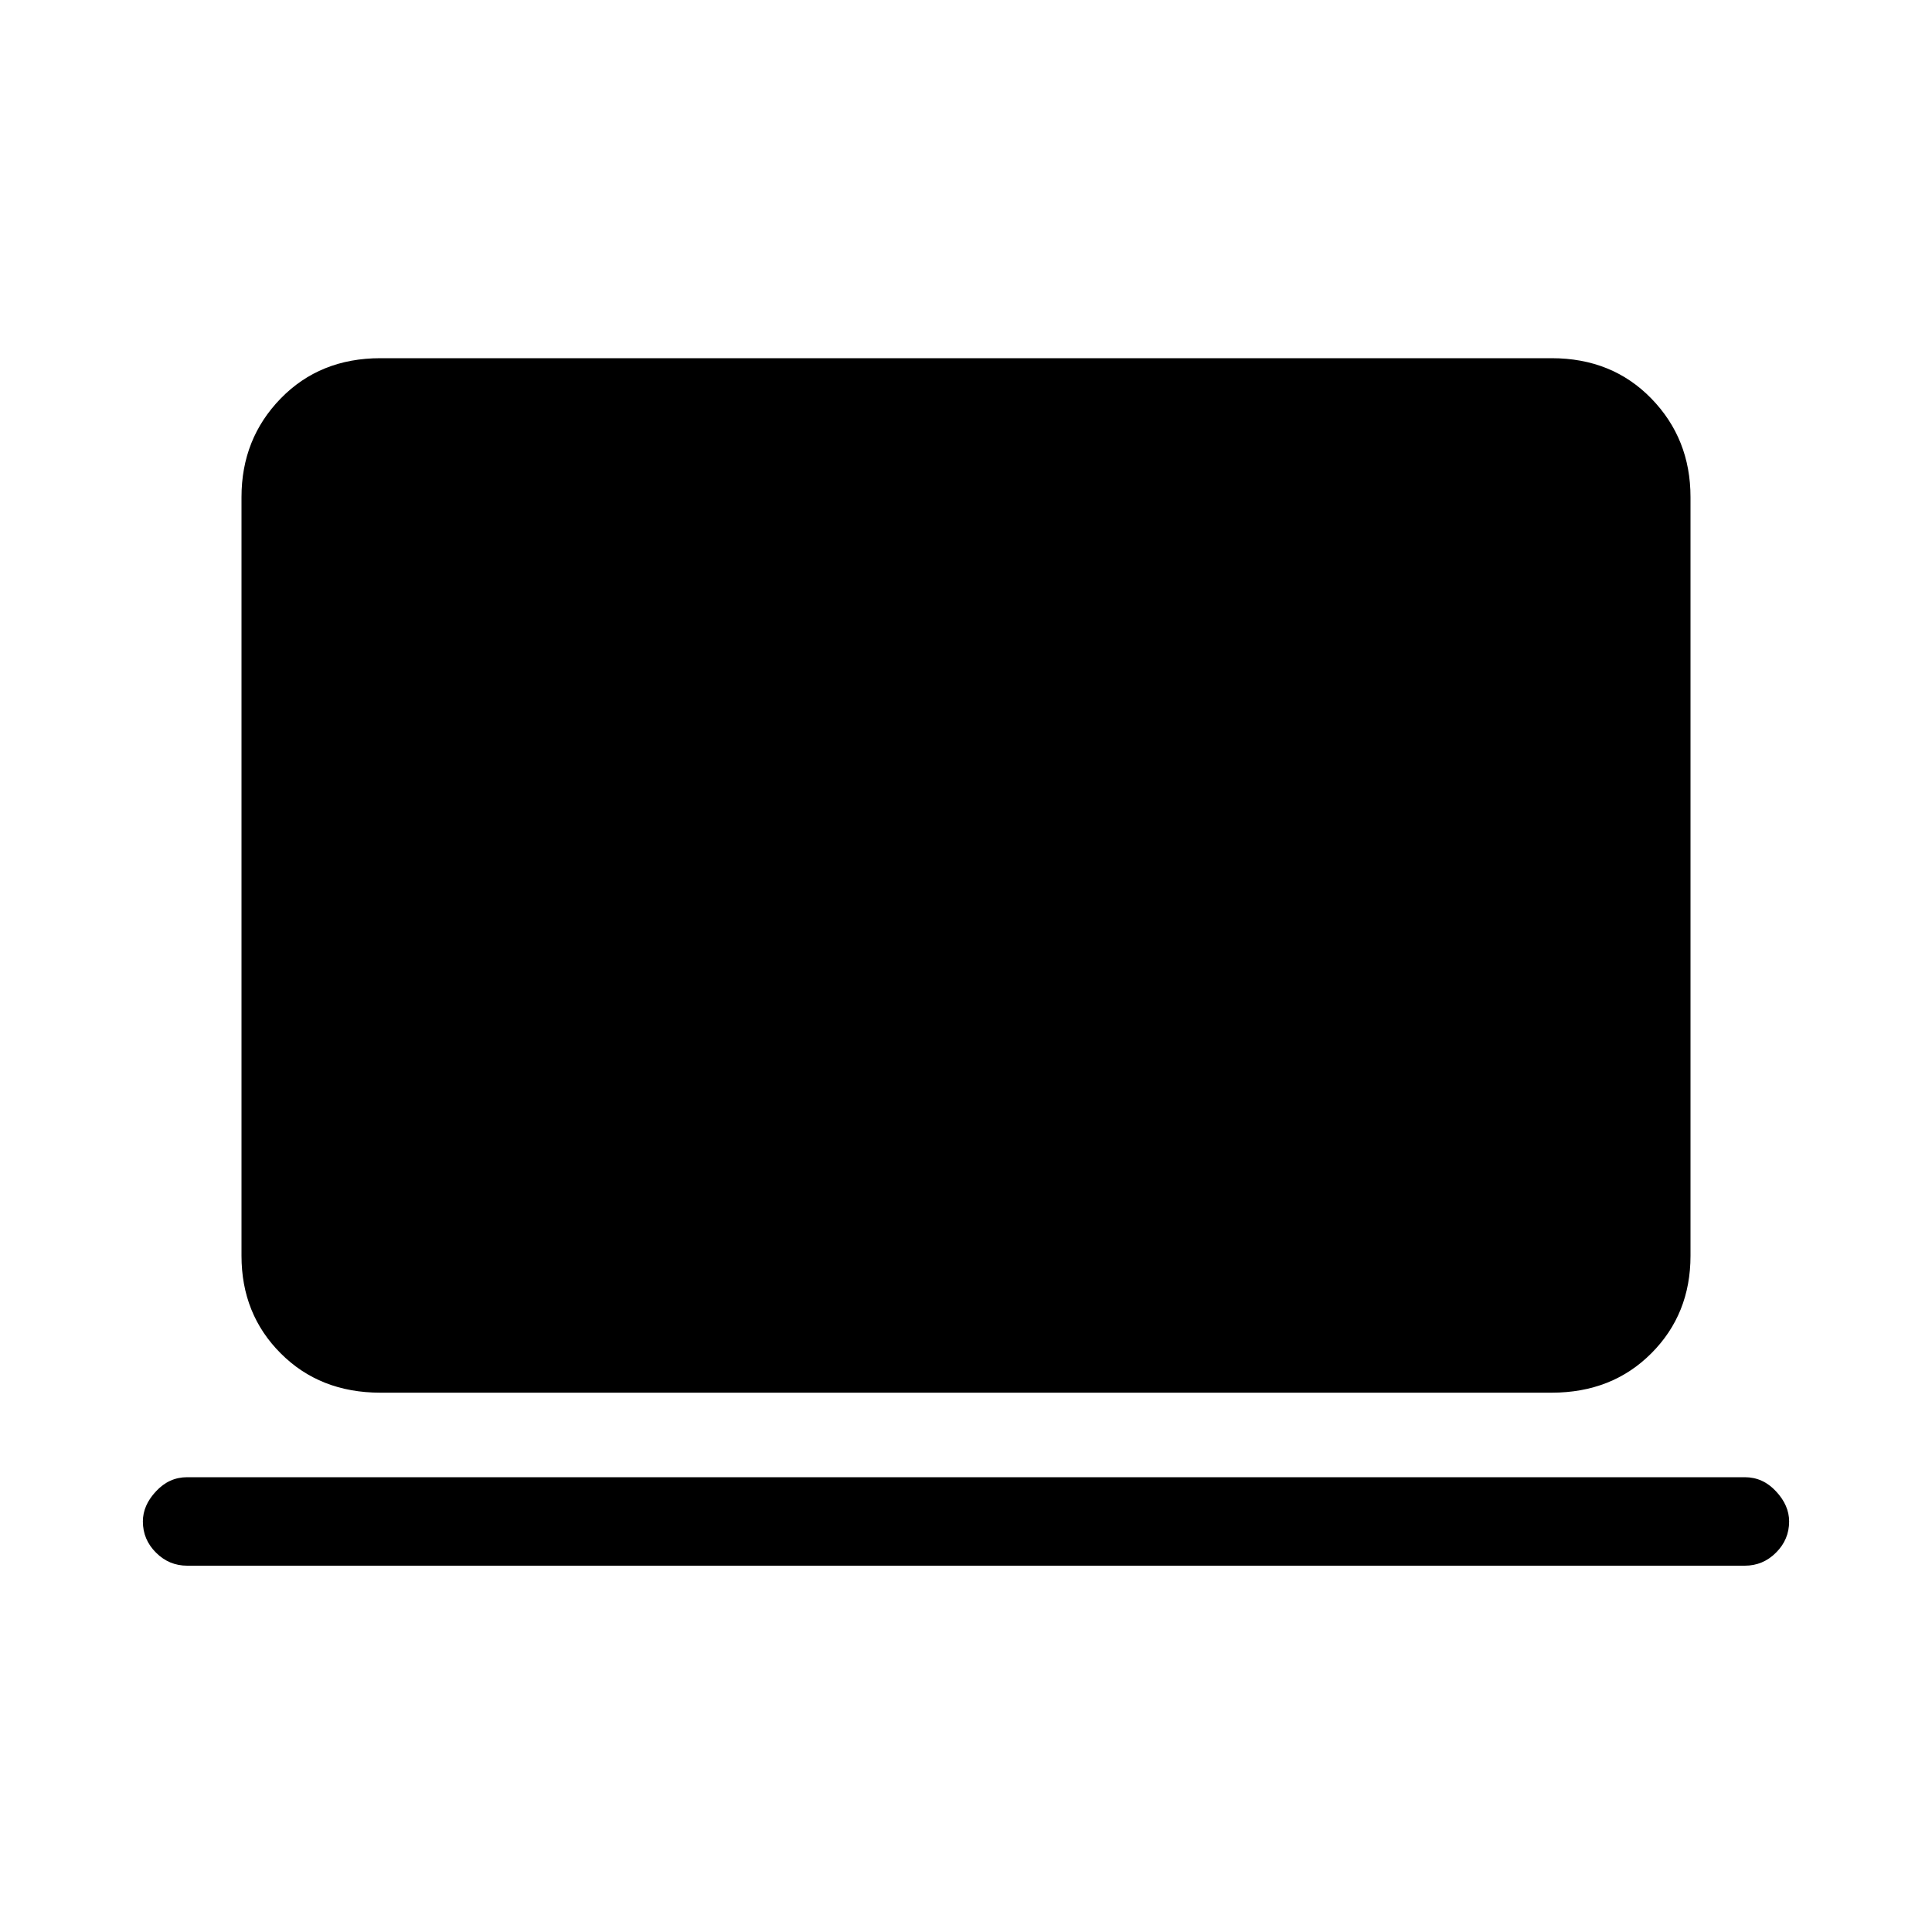 <svg xmlns="http://www.w3.org/2000/svg" height="20" width="20"><path d="M3.938 14.417Q3.312 14.417 2.906 14.01Q2.5 13.604 2.5 13V5.146Q2.5 4.542 2.906 4.125Q3.312 3.708 3.938 3.708H16.062Q16.688 3.708 17.094 4.125Q17.5 4.542 17.5 5.146V13Q17.5 13.604 17.094 14.01Q16.688 14.417 16.062 14.417ZM1.938 16.208Q1.75 16.208 1.615 16.073Q1.479 15.938 1.479 15.75Q1.479 15.583 1.615 15.438Q1.75 15.292 1.938 15.292H18.062Q18.25 15.292 18.385 15.438Q18.521 15.583 18.521 15.75Q18.521 15.938 18.385 16.073Q18.25 16.208 18.062 16.208Z"/></svg>